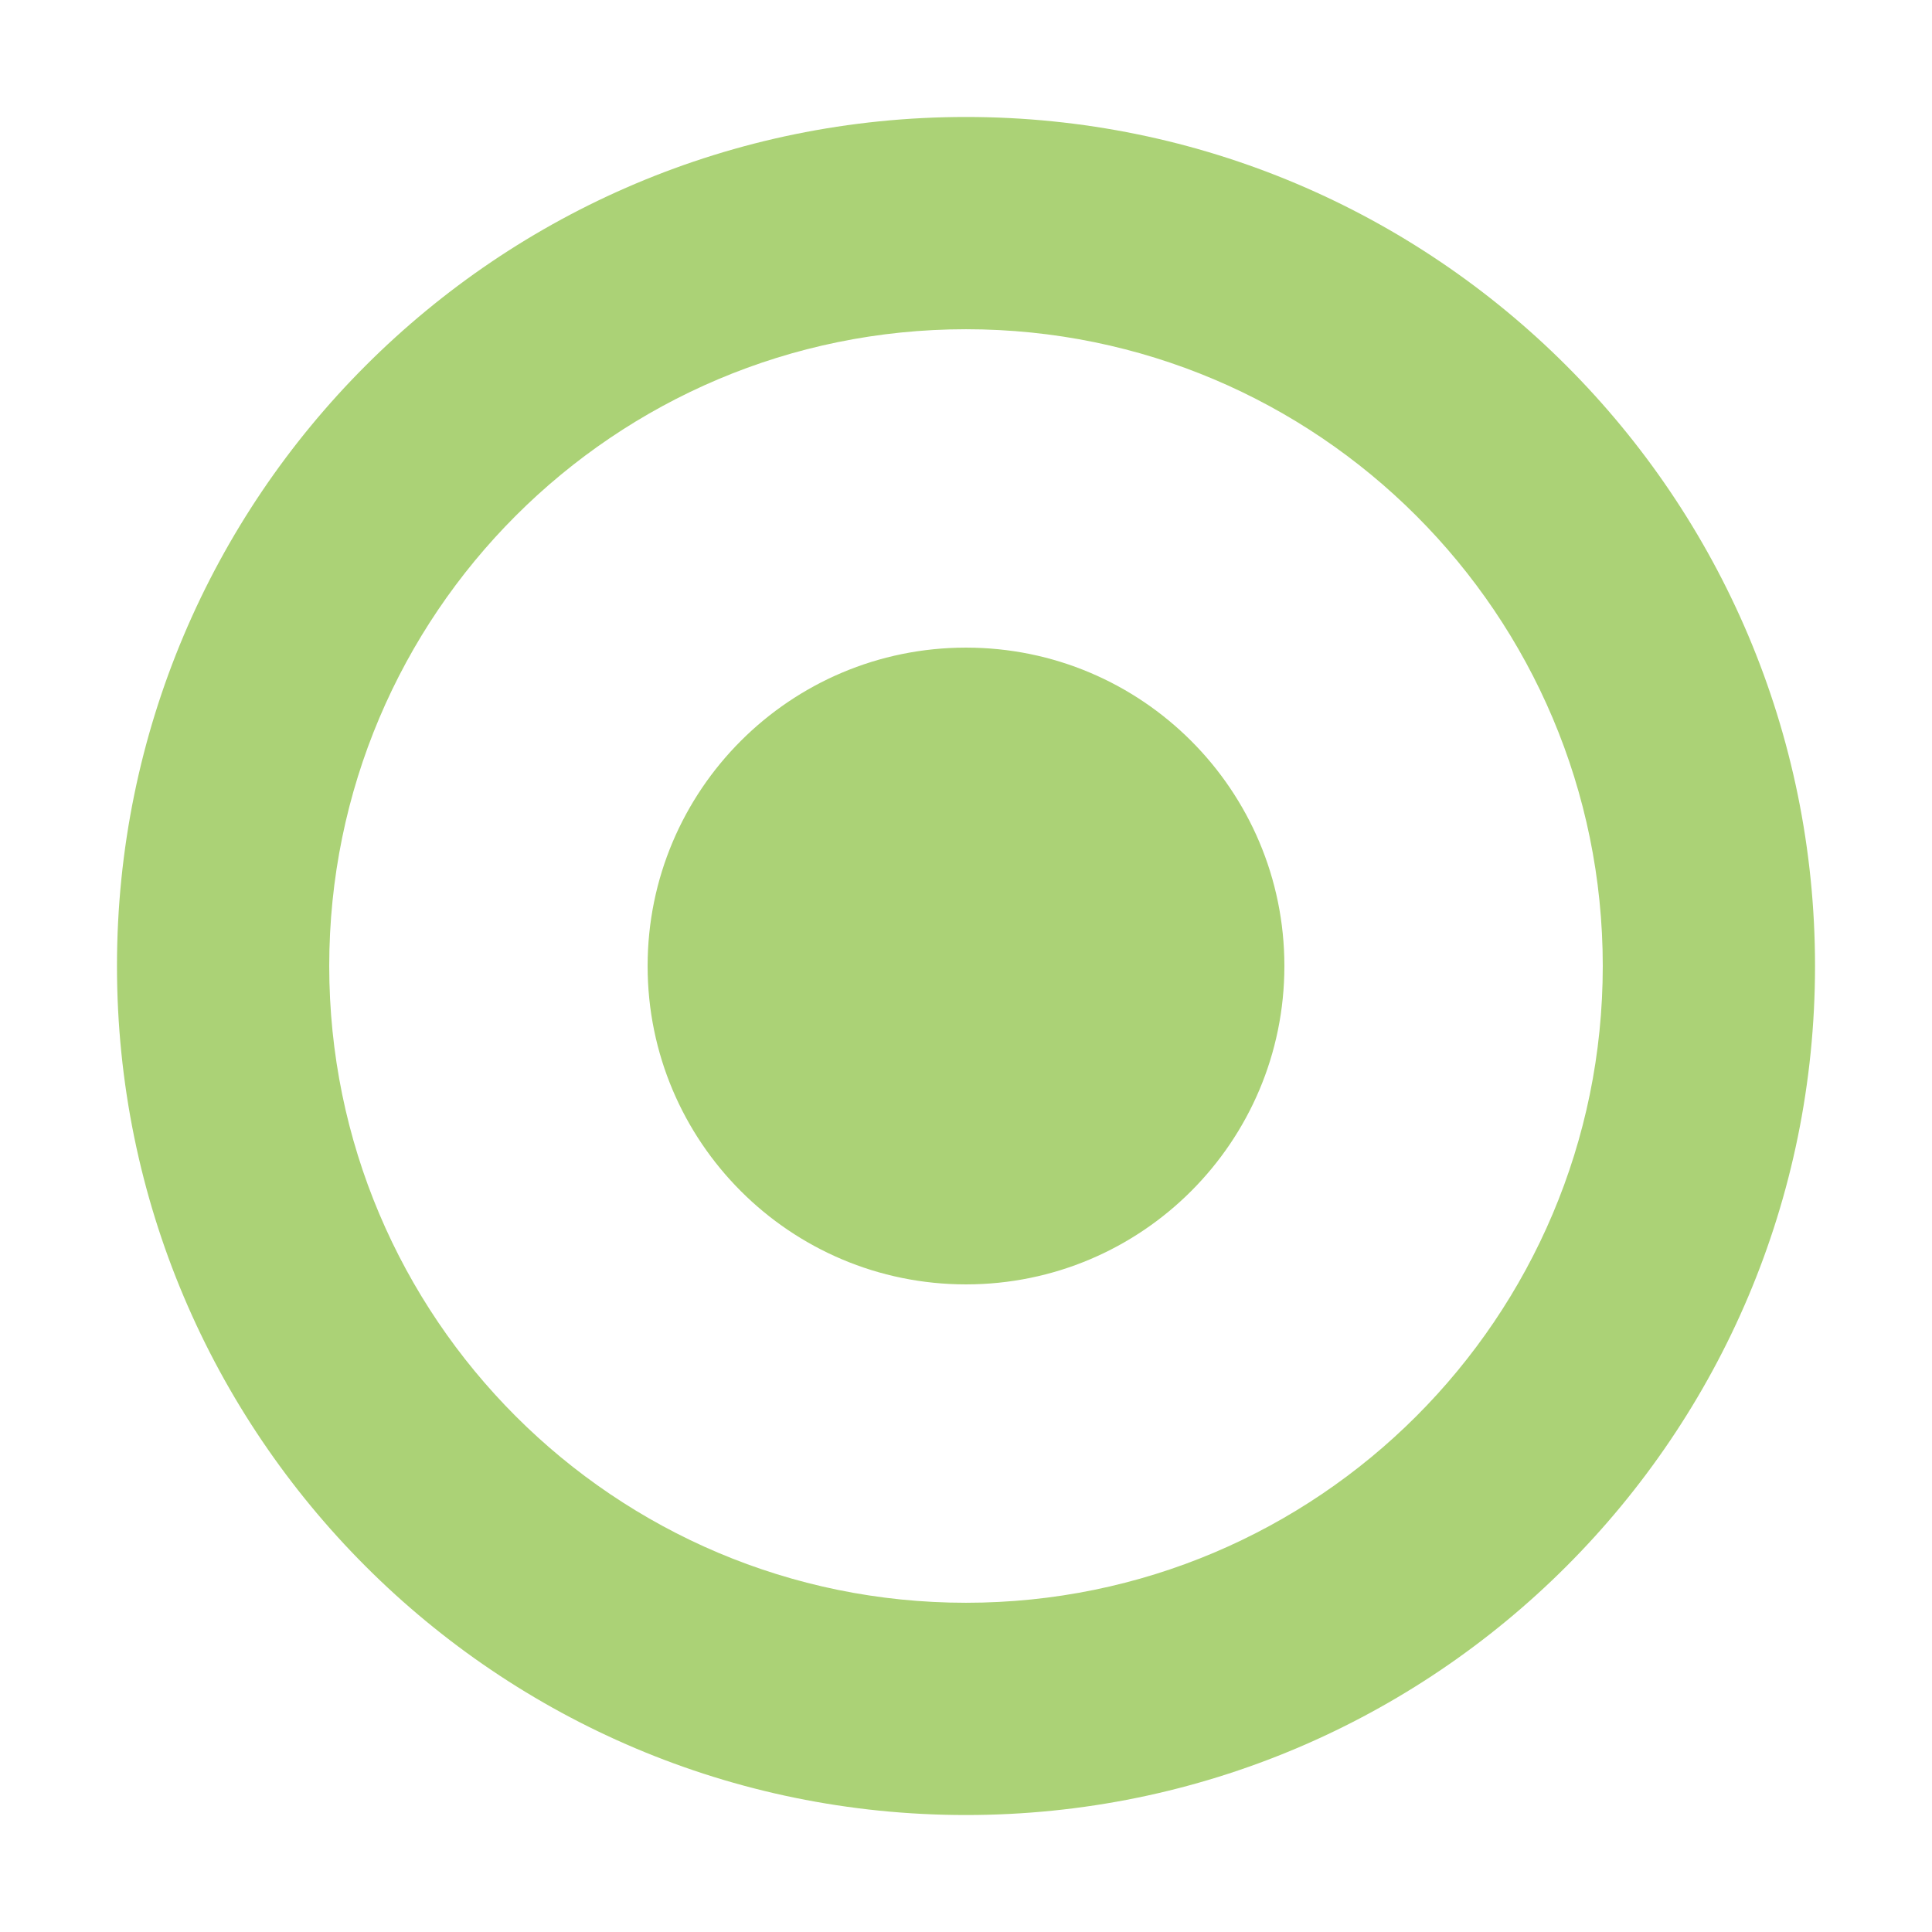 <?xml version="1.0" standalone="no"?><!DOCTYPE svg PUBLIC "-//W3C//DTD SVG 1.1//EN" "http://www.w3.org/Graphics/SVG/1.1/DTD/svg11.dtd"><svg t="1621410662923" class="icon" viewBox="0 0 1024 1024" version="1.1" xmlns="http://www.w3.org/2000/svg" p-id="1101" xmlns:xlink="http://www.w3.org/1999/xlink" width="200" height="200"><defs><style type="text/css"></style></defs><path d="M512 62c-248.541 0-450 201.459-450 450s201.459 450 450 450 450-201.459 450-450-201.459-450-450-450zM512 849.5c-186.384 0-337.5-151.116-337.5-337.5s151.116-337.5 337.5-337.5c186.384 0 337.5 151.116 337.5 337.5s-151.116 337.5-337.5 337.5zM343.25 512c0-93.206 75.544-168.75 168.75-168.75s168.75 75.544 168.75 168.75c0 93.206-75.544 168.75-168.75 168.75s-168.75-75.544-168.75-168.75z" fill="#ABD276" p-id="1102"></path></svg>
